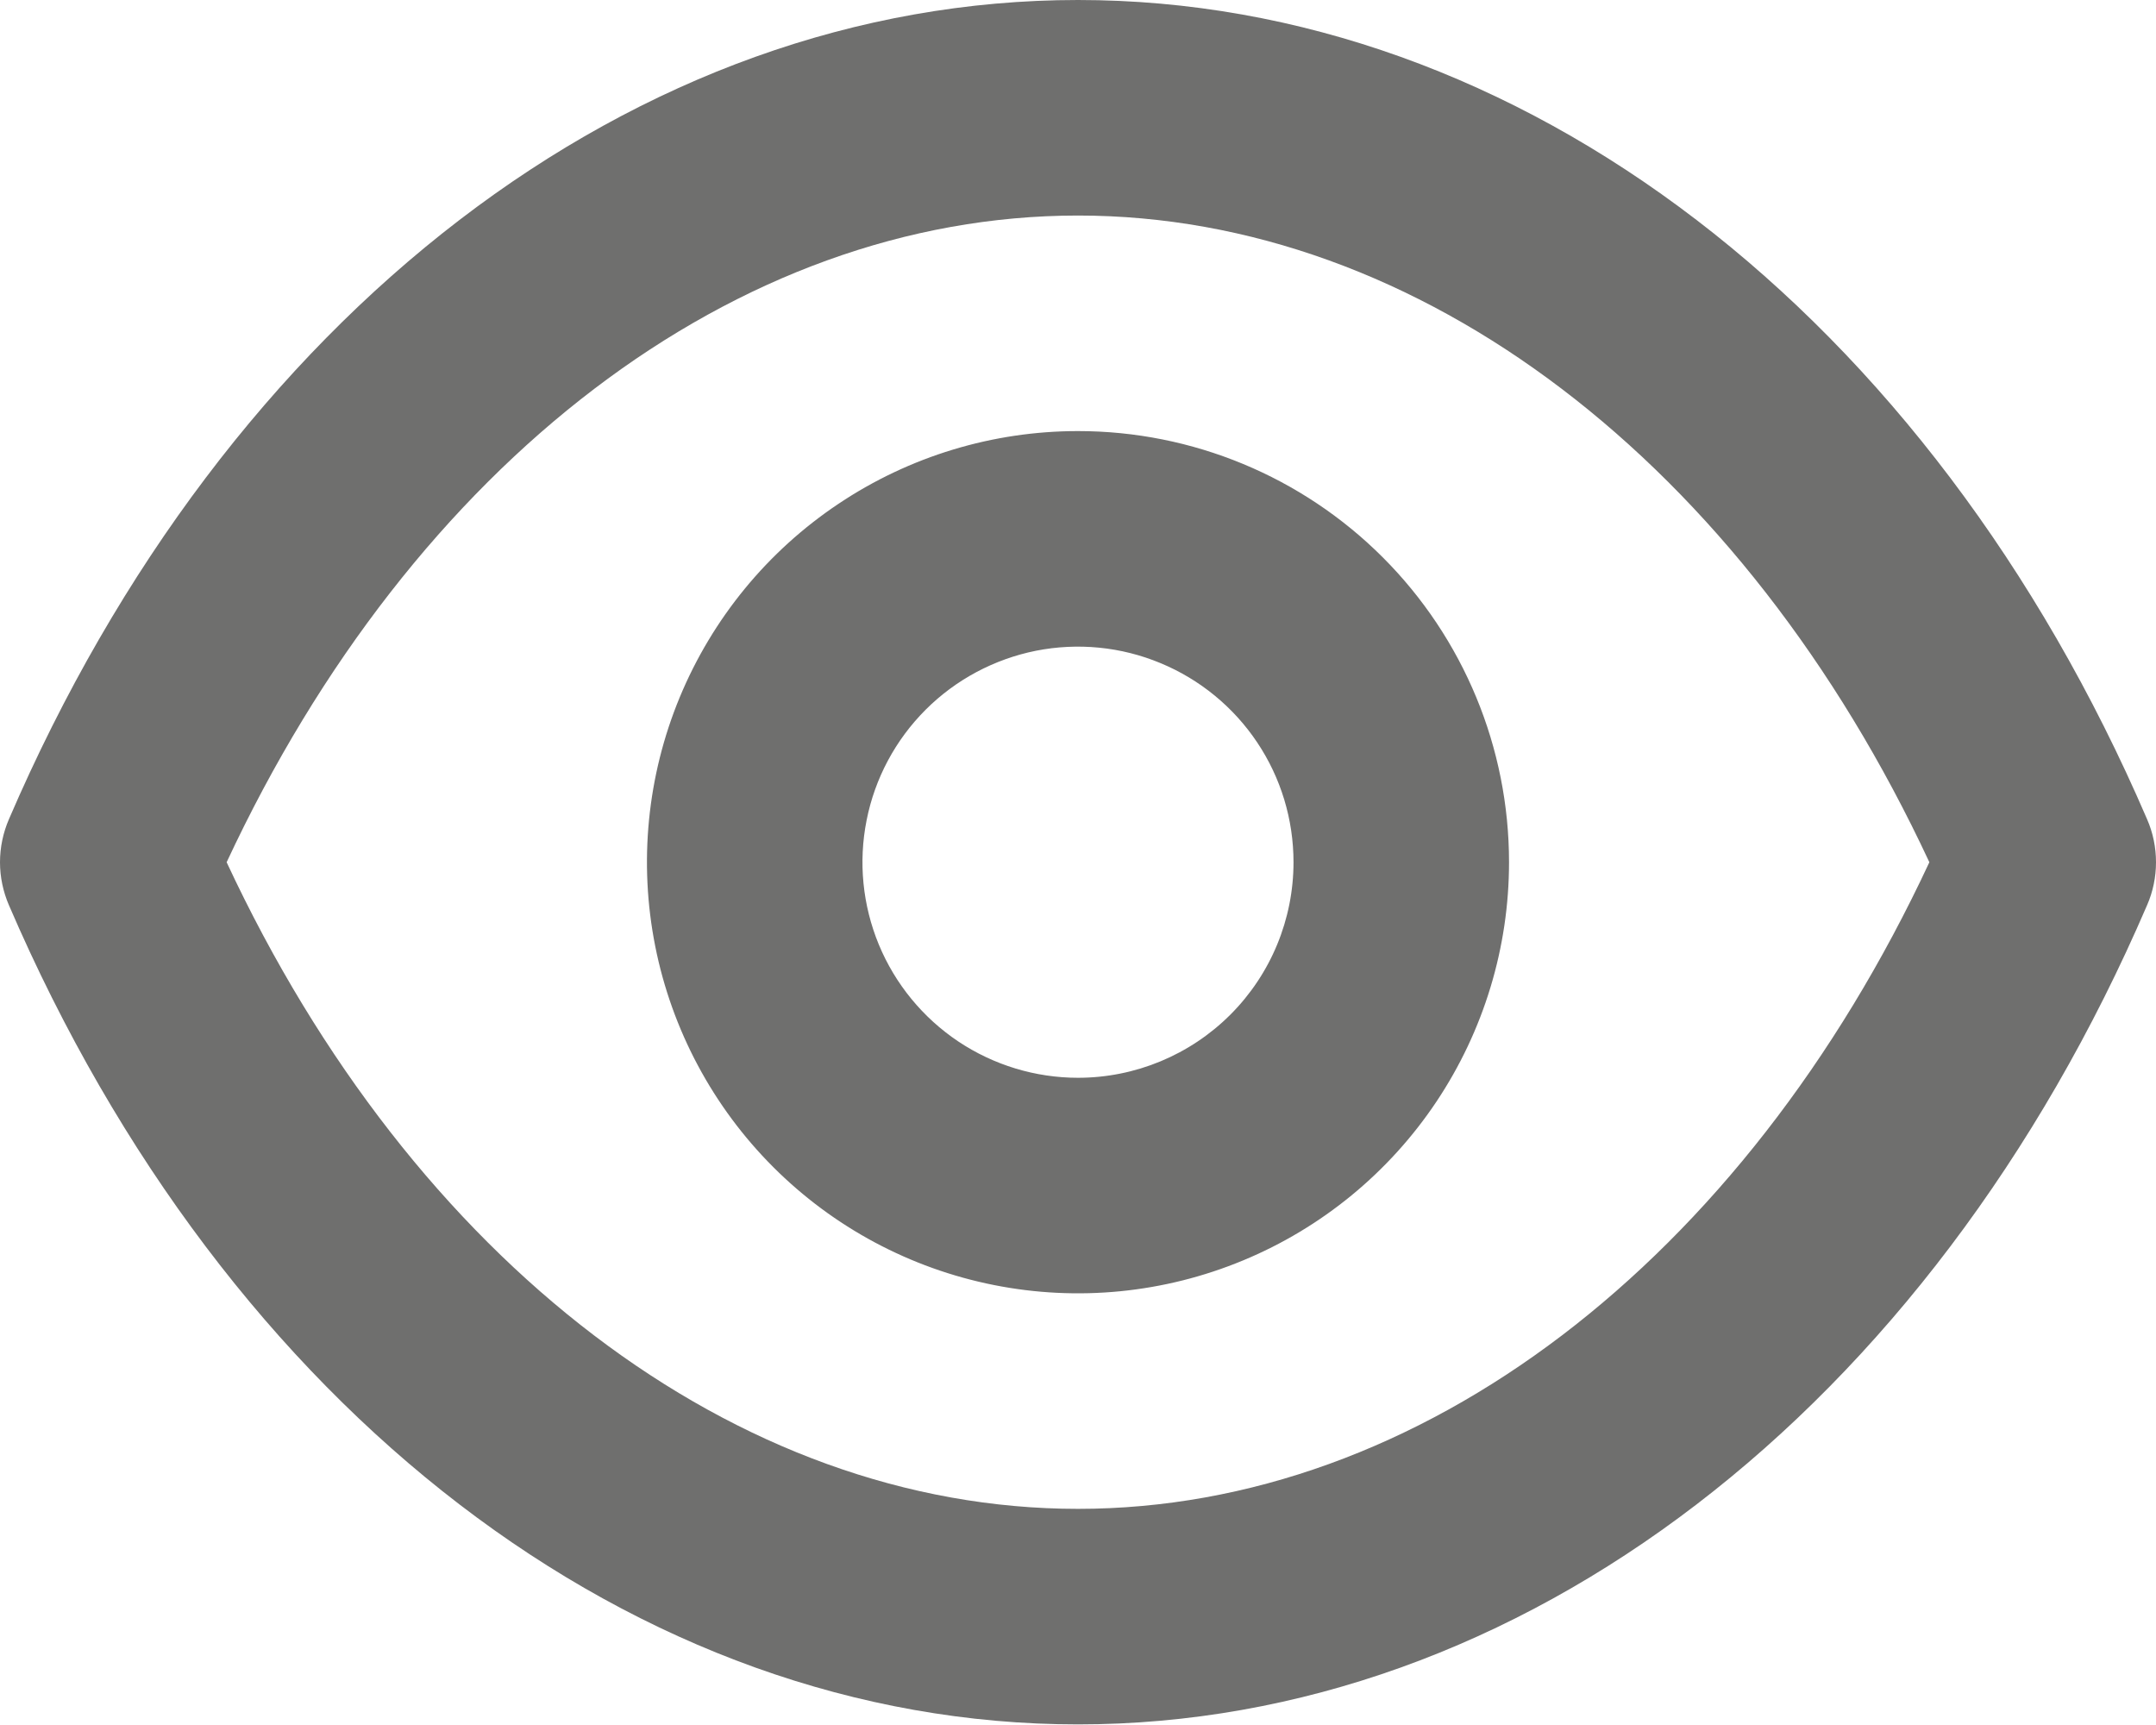 <svg width="25" height="20" viewBox="0 0 25 20" fill="none" xmlns="http://www.w3.org/2000/svg">
<path d="M24.896 9.497C22.372 3.636 17.623 0 12.5 0C7.377 0 2.628 3.636 0.104 9.497C0.036 9.654 0 9.825 0 9.997C0 10.168 0.036 10.339 0.104 10.496C2.628 16.357 7.377 19.993 12.5 19.993C17.623 19.993 22.372 16.357 24.896 10.496C24.965 10.339 25 10.168 25 9.997C25 9.825 24.965 9.654 24.896 9.497ZM12.5 17.494C8.539 17.494 4.79 14.632 2.628 9.997C4.79 5.361 8.539 2.499 12.5 2.499C16.461 2.499 20.21 5.361 22.372 9.997C20.21 14.632 16.461 17.494 12.5 17.494ZM12.5 4.998C11.511 4.998 10.545 5.291 9.723 5.841C8.901 6.39 8.261 7.17 7.882 8.084C7.504 8.997 7.405 10.002 7.598 10.972C7.791 11.941 8.267 12.832 8.966 13.531C9.665 14.23 10.555 14.706 11.525 14.899C12.495 15.092 13.499 14.993 14.413 14.614C15.326 14.236 16.107 13.595 16.656 12.773C17.205 11.951 17.498 10.985 17.498 9.997C17.498 8.671 16.972 7.4 16.034 6.462C15.097 5.525 13.826 4.998 12.5 4.998ZM12.5 12.496C12.006 12.496 11.523 12.349 11.112 12.075C10.701 11.8 10.38 11.409 10.191 10.953C10.002 10.496 9.952 9.994 10.049 9.509C10.145 9.024 10.383 8.579 10.733 8.229C11.082 7.88 11.528 7.642 12.012 7.545C12.497 7.449 13 7.498 13.456 7.688C13.913 7.877 14.303 8.197 14.578 8.608C14.853 9.019 14.999 9.502 14.999 9.997C14.999 10.659 14.736 11.295 14.267 11.764C13.799 12.232 13.163 12.496 12.5 12.496Z" fill="#6F6F6E"/>
</svg>
